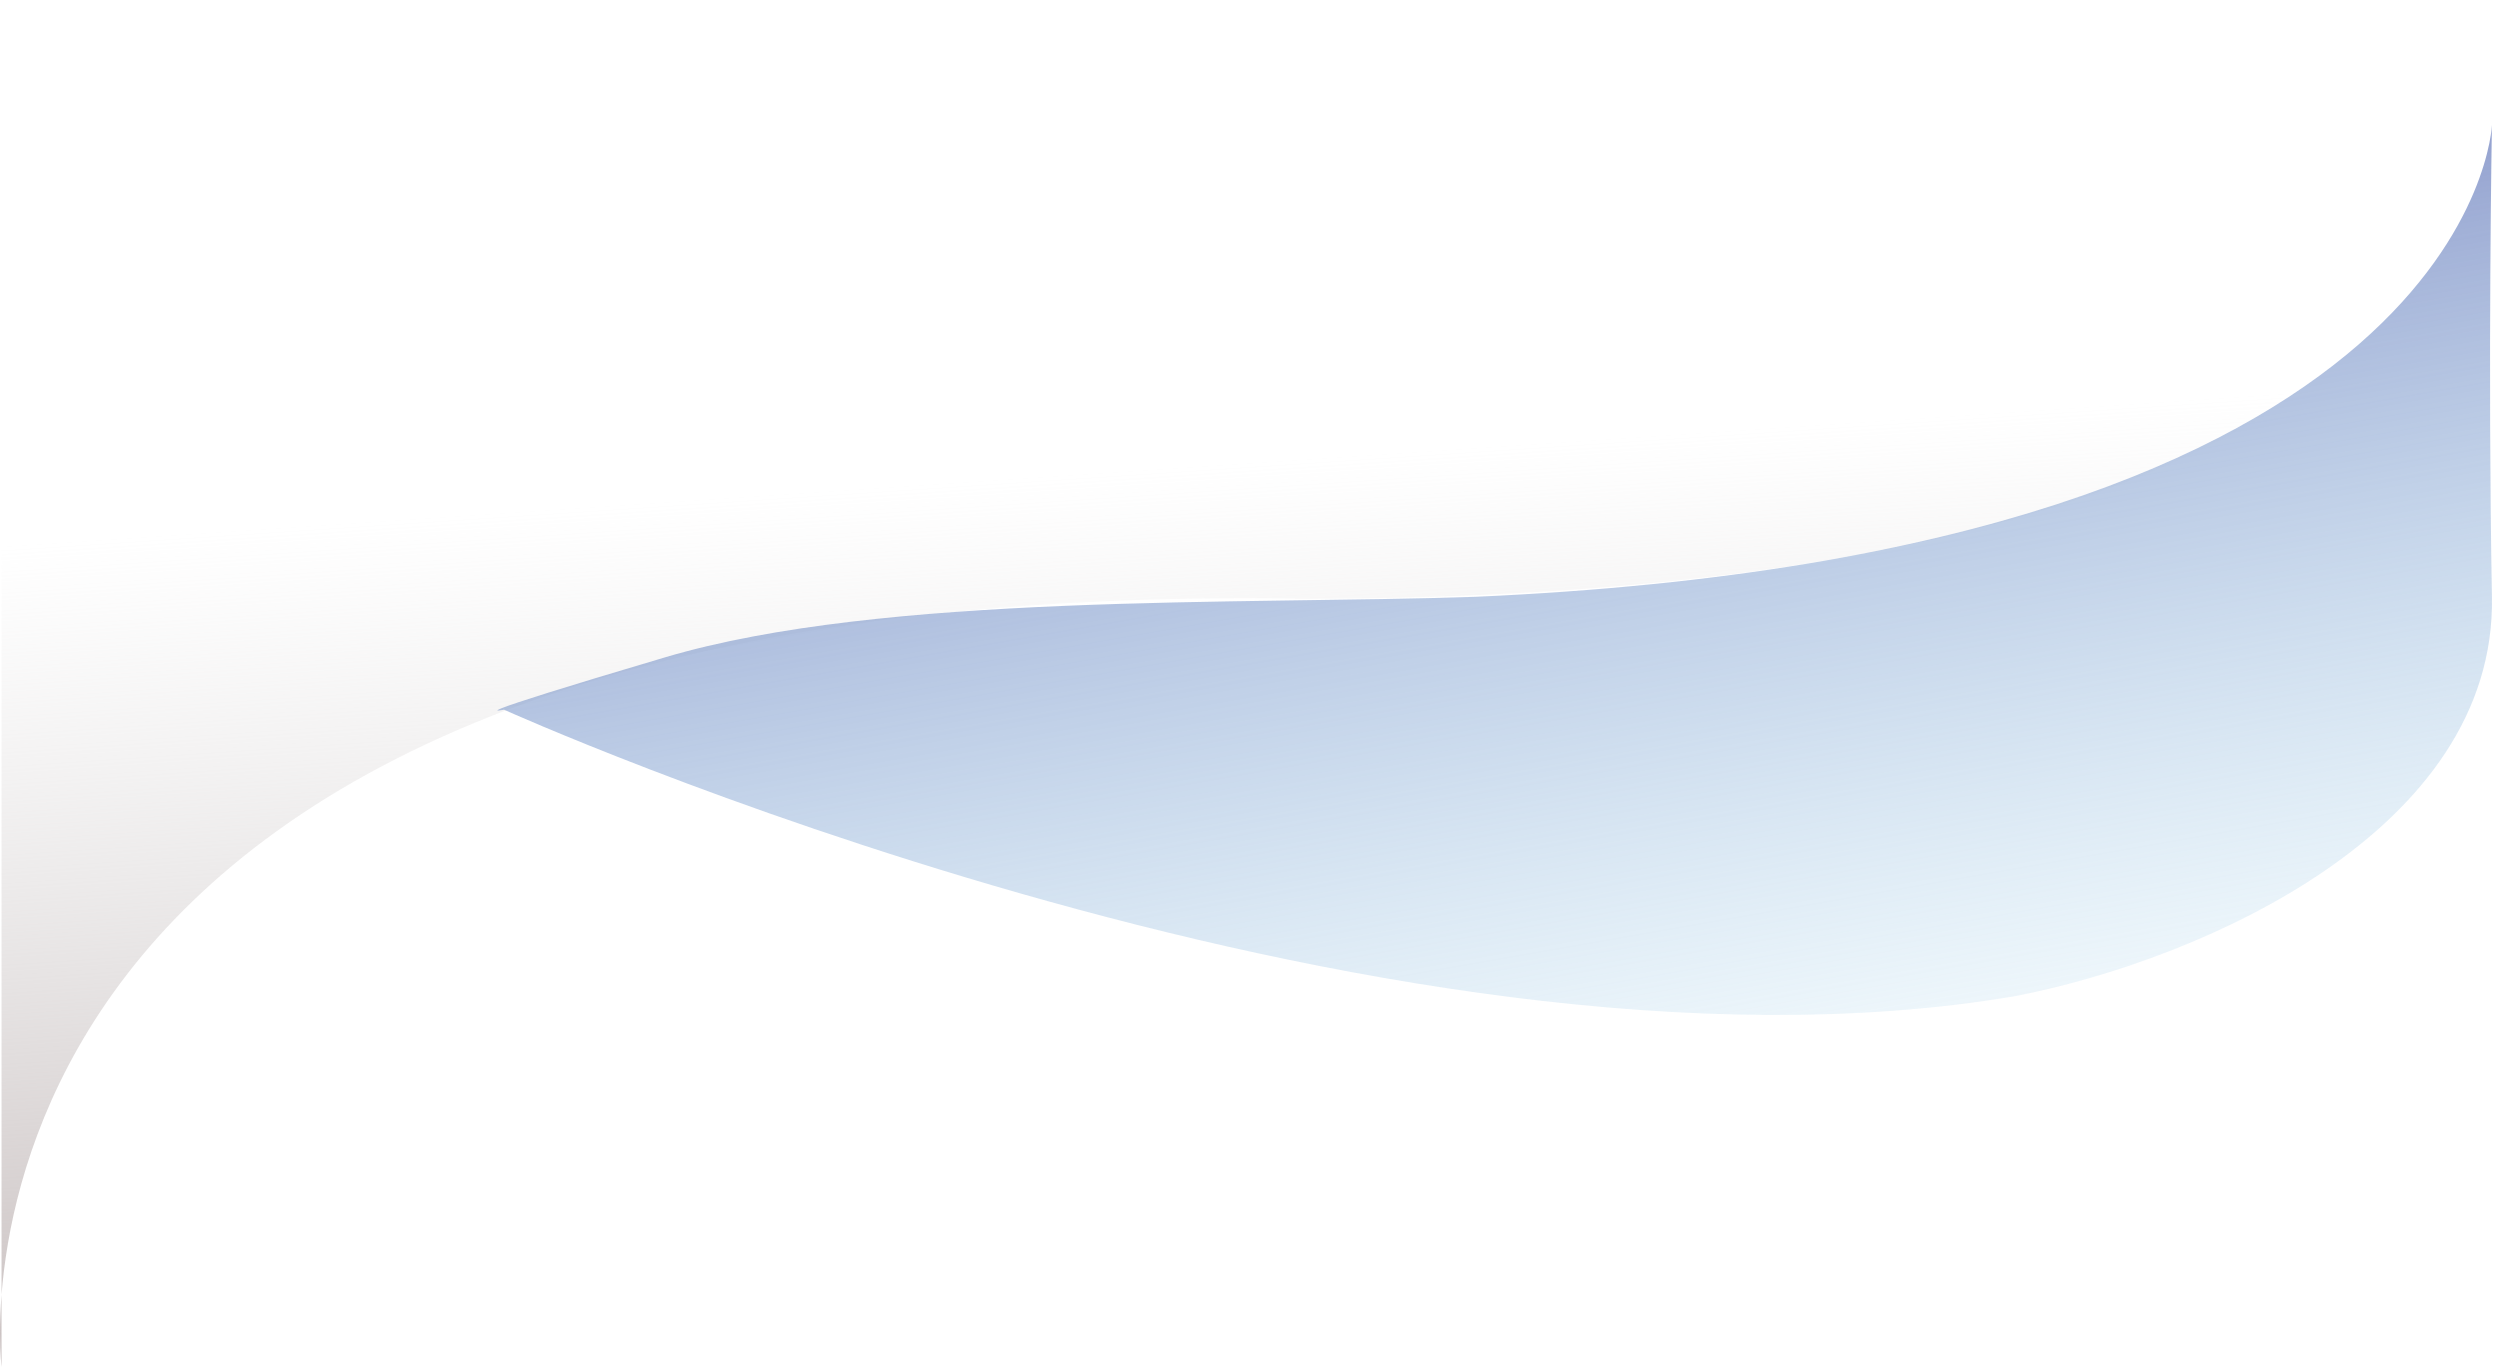 <svg xmlns="http://www.w3.org/2000/svg" xmlns:xlink="http://www.w3.org/1999/xlink" width="413.327" height="226" viewBox="0 0 413.327 226">
  <defs>
    <linearGradient id="linear-gradient" x1="0.395" y1="0.35" x2="0.482" y2="1" gradientUnits="objectBoundingBox">
      <stop offset="0" stop-color="#d6d4d4" stop-opacity="0"/>
      <stop offset="1" stop-color="#c2b7b7"/>
    </linearGradient>
    <linearGradient id="linear-gradient-2" x1="0.705" y1="1.151" x2="0.256" y2="-0.113" gradientUnits="objectBoundingBox">
      <stop offset="0" stop-color="#a2dff2" stop-opacity="0"/>
      <stop offset="1" stop-color="#5a5dab"/>
    </linearGradient>
  </defs>
  <g id="topBackgroundStyle" transform="translate(0 0)">
    <path id="Path_238" data-name="Path 238" d="M512-15H924s27.5,98.5-196,99C495.5,80,512,211,512,211Z" transform="translate(-511.745 15)" fill="url(#linear-gradient)"/>
    <path id="Path_239" data-name="Path 239" d="M596.667,79.333s144.667,65.333,250,47.333c30.667-6,79.37-27.34,78.667-66s0-78,0-78-2.667,70.667-168,78c-38.667,1.333-98-.667-134,10S596.667,79.333,596.667,79.333Z" transform="translate(-513.341 38)" fill="url(#linear-gradient-2)"/>
  </g>
</svg>
